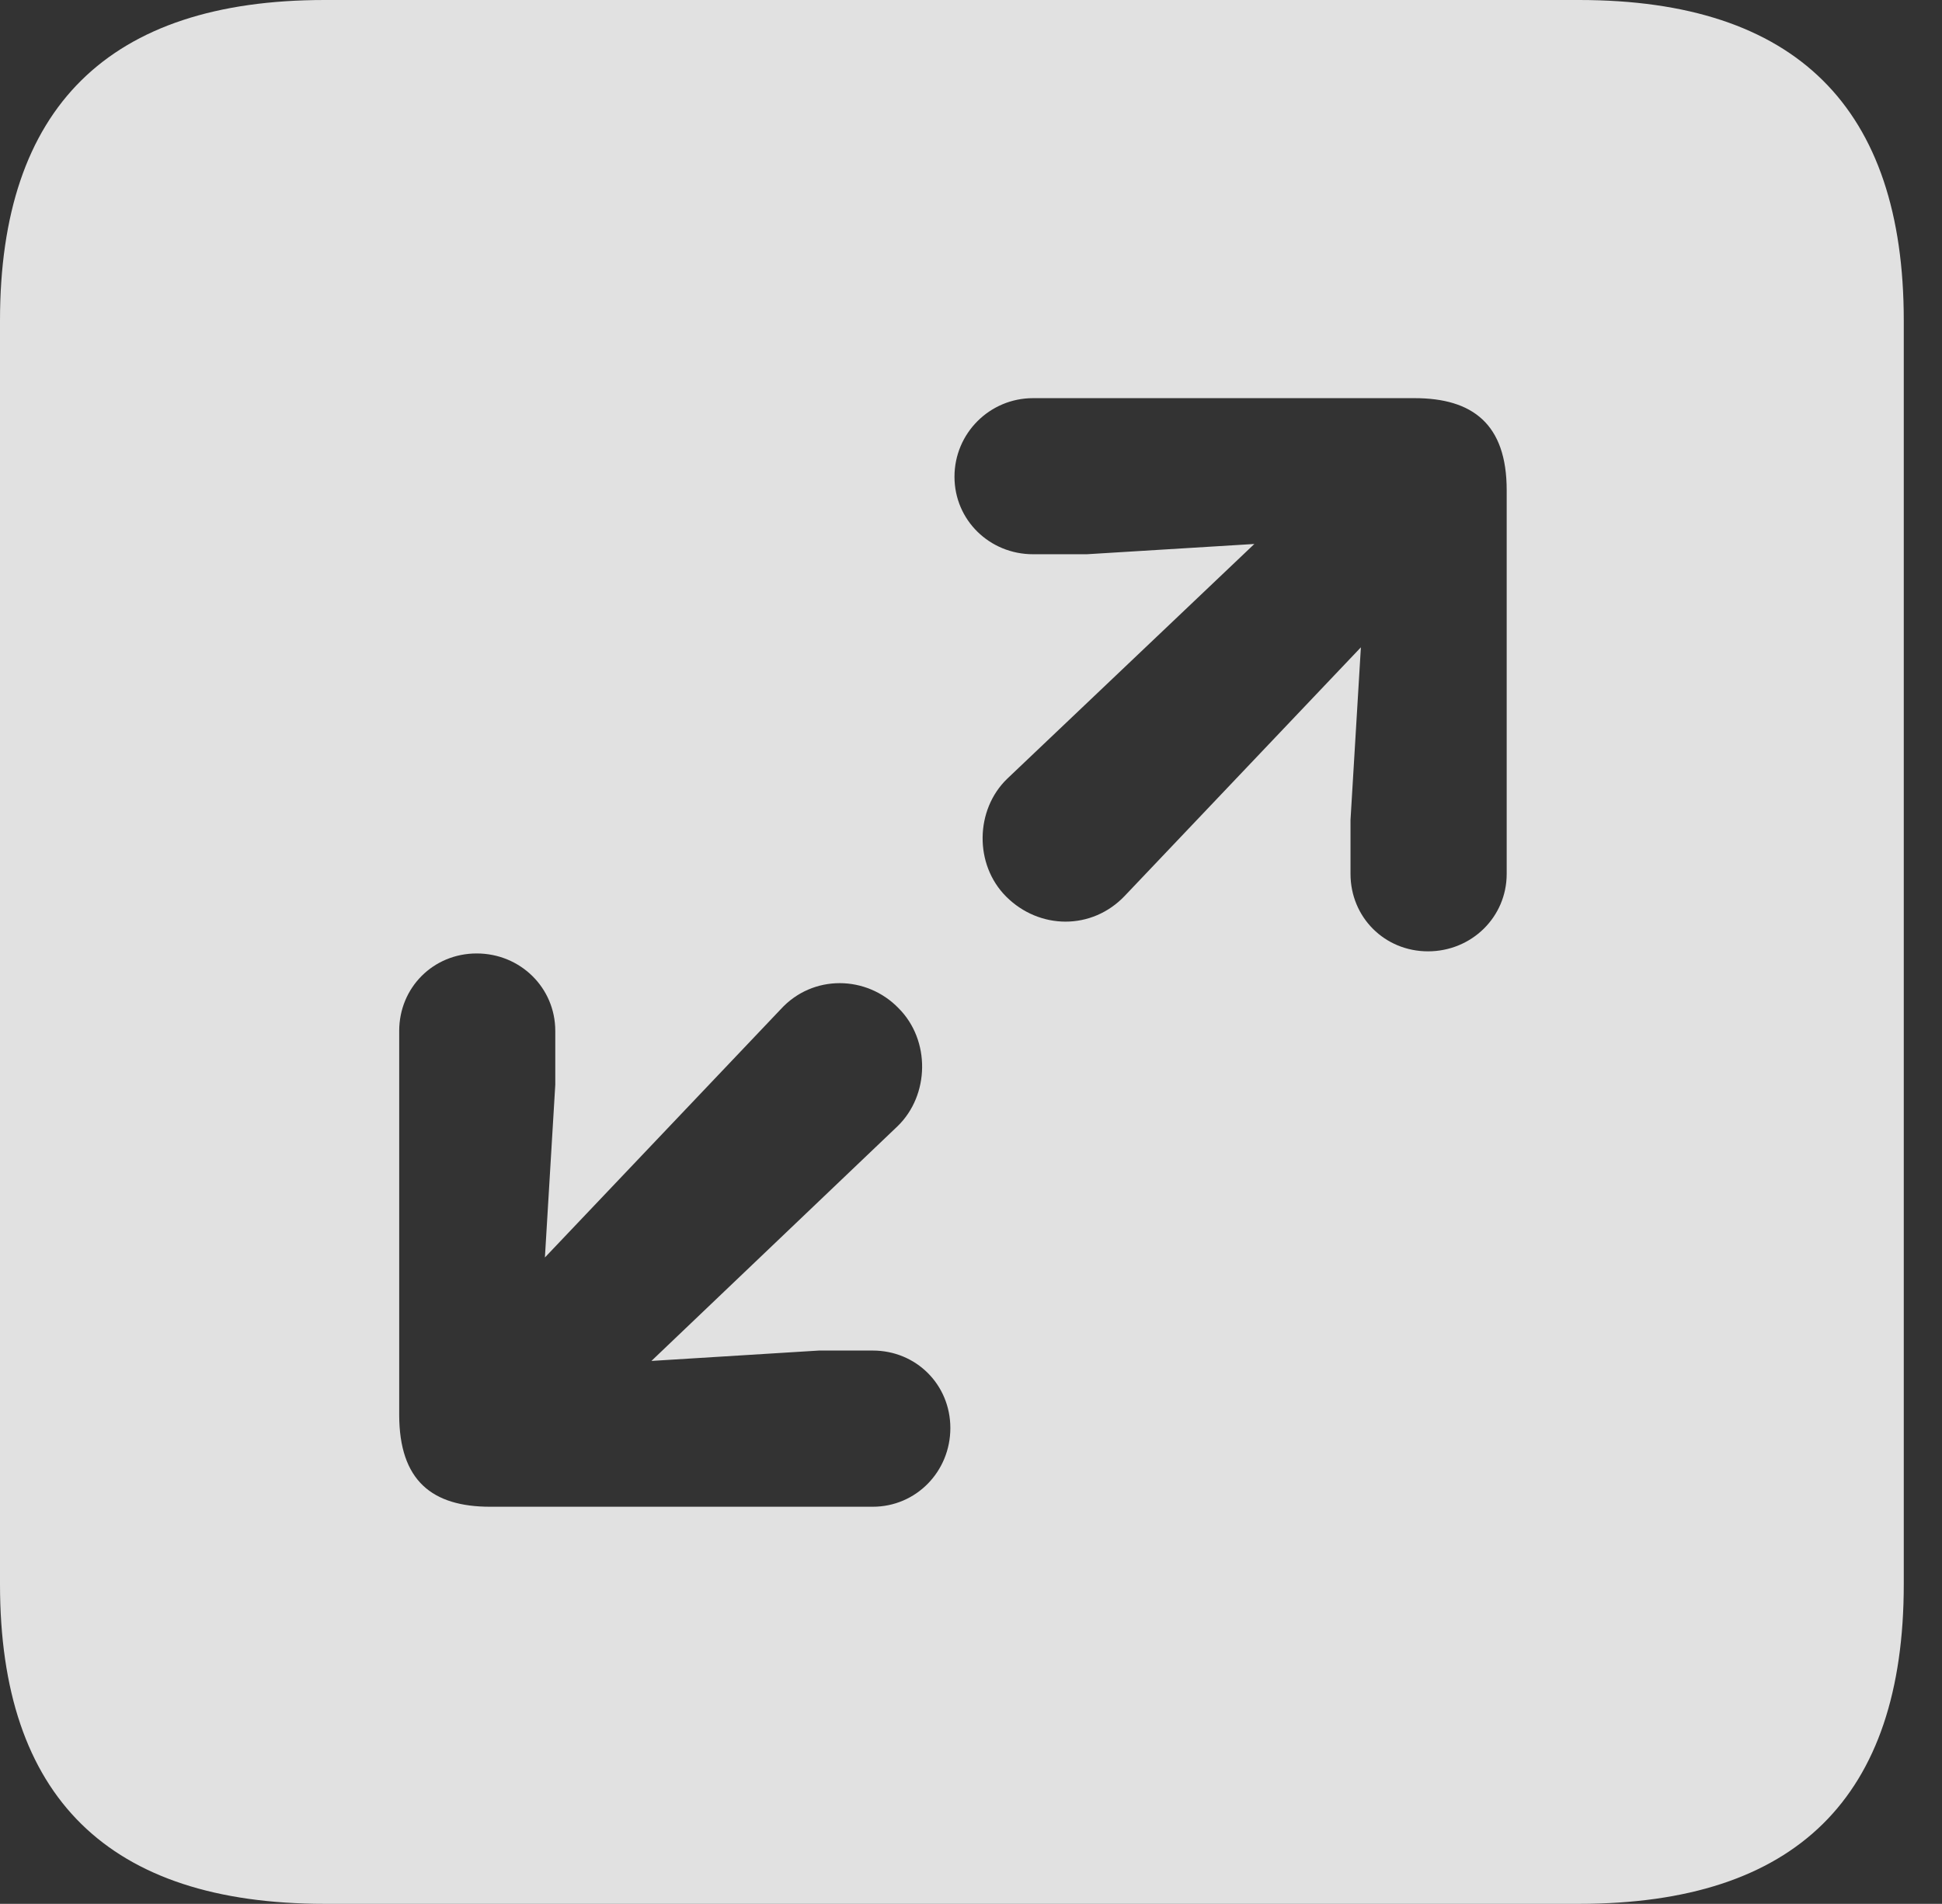<?xml version="1.0" encoding="UTF-8"?>
<!--Generator: Apple Native CoreSVG 326-->
<!DOCTYPE svg
PUBLIC "-//W3C//DTD SVG 1.1//EN"
       "http://www.w3.org/Graphics/SVG/1.1/DTD/svg11.dtd">
<svg version="1.1" xmlns="http://www.w3.org/2000/svg" xmlns:xlink="http://www.w3.org/1999/xlink" viewBox="0 0 18.34 17.979">
 <rect x="0" y="0" width="18.34" height="17.979" fill="#333333" stroke="none"/>
 <g>
  <rect height="17.979" opacity="0" width="18.34" x="0" y="0"/>
  <path d="M17.979 3.027L17.979 14.961C17.979 16.973 16.963 17.979 14.912 17.979L3.066 17.979C1.025 17.979 0 16.973 0 14.961L0 3.027C0 1.016 1.025 0 3.066 0L14.912 0C16.963 0 17.979 1.016 17.979 3.027ZM3.77 9.736L3.77 13.359C3.77 13.984 4.082 14.229 4.629 14.229L8.242 14.229C8.652 14.229 8.975 13.896 8.975 13.486C8.975 13.076 8.652 12.754 8.242 12.754L7.734 12.754L6.152 12.852L8.477 10.635C8.779 10.342 8.789 9.824 8.486 9.521C8.184 9.209 7.676 9.199 7.373 9.531L5.146 11.875L5.244 10.244L5.244 9.736C5.244 9.326 4.912 9.004 4.502 9.004C4.092 9.004 3.77 9.326 3.77 9.736ZM9.756 3.76C9.346 3.76 9.014 4.092 9.014 4.502C9.014 4.912 9.346 5.234 9.756 5.234L10.264 5.234L11.846 5.137L9.512 7.354C9.209 7.646 9.199 8.164 9.502 8.467C9.814 8.779 10.312 8.789 10.625 8.457L12.852 6.113L12.754 7.744L12.754 8.252C12.754 8.662 13.076 8.984 13.486 8.984C13.896 8.984 14.229 8.662 14.229 8.252L14.229 4.629C14.229 4.004 13.906 3.76 13.359 3.76Z" fill="white" fill-opacity="0.85"/>
 </g>
</svg>
